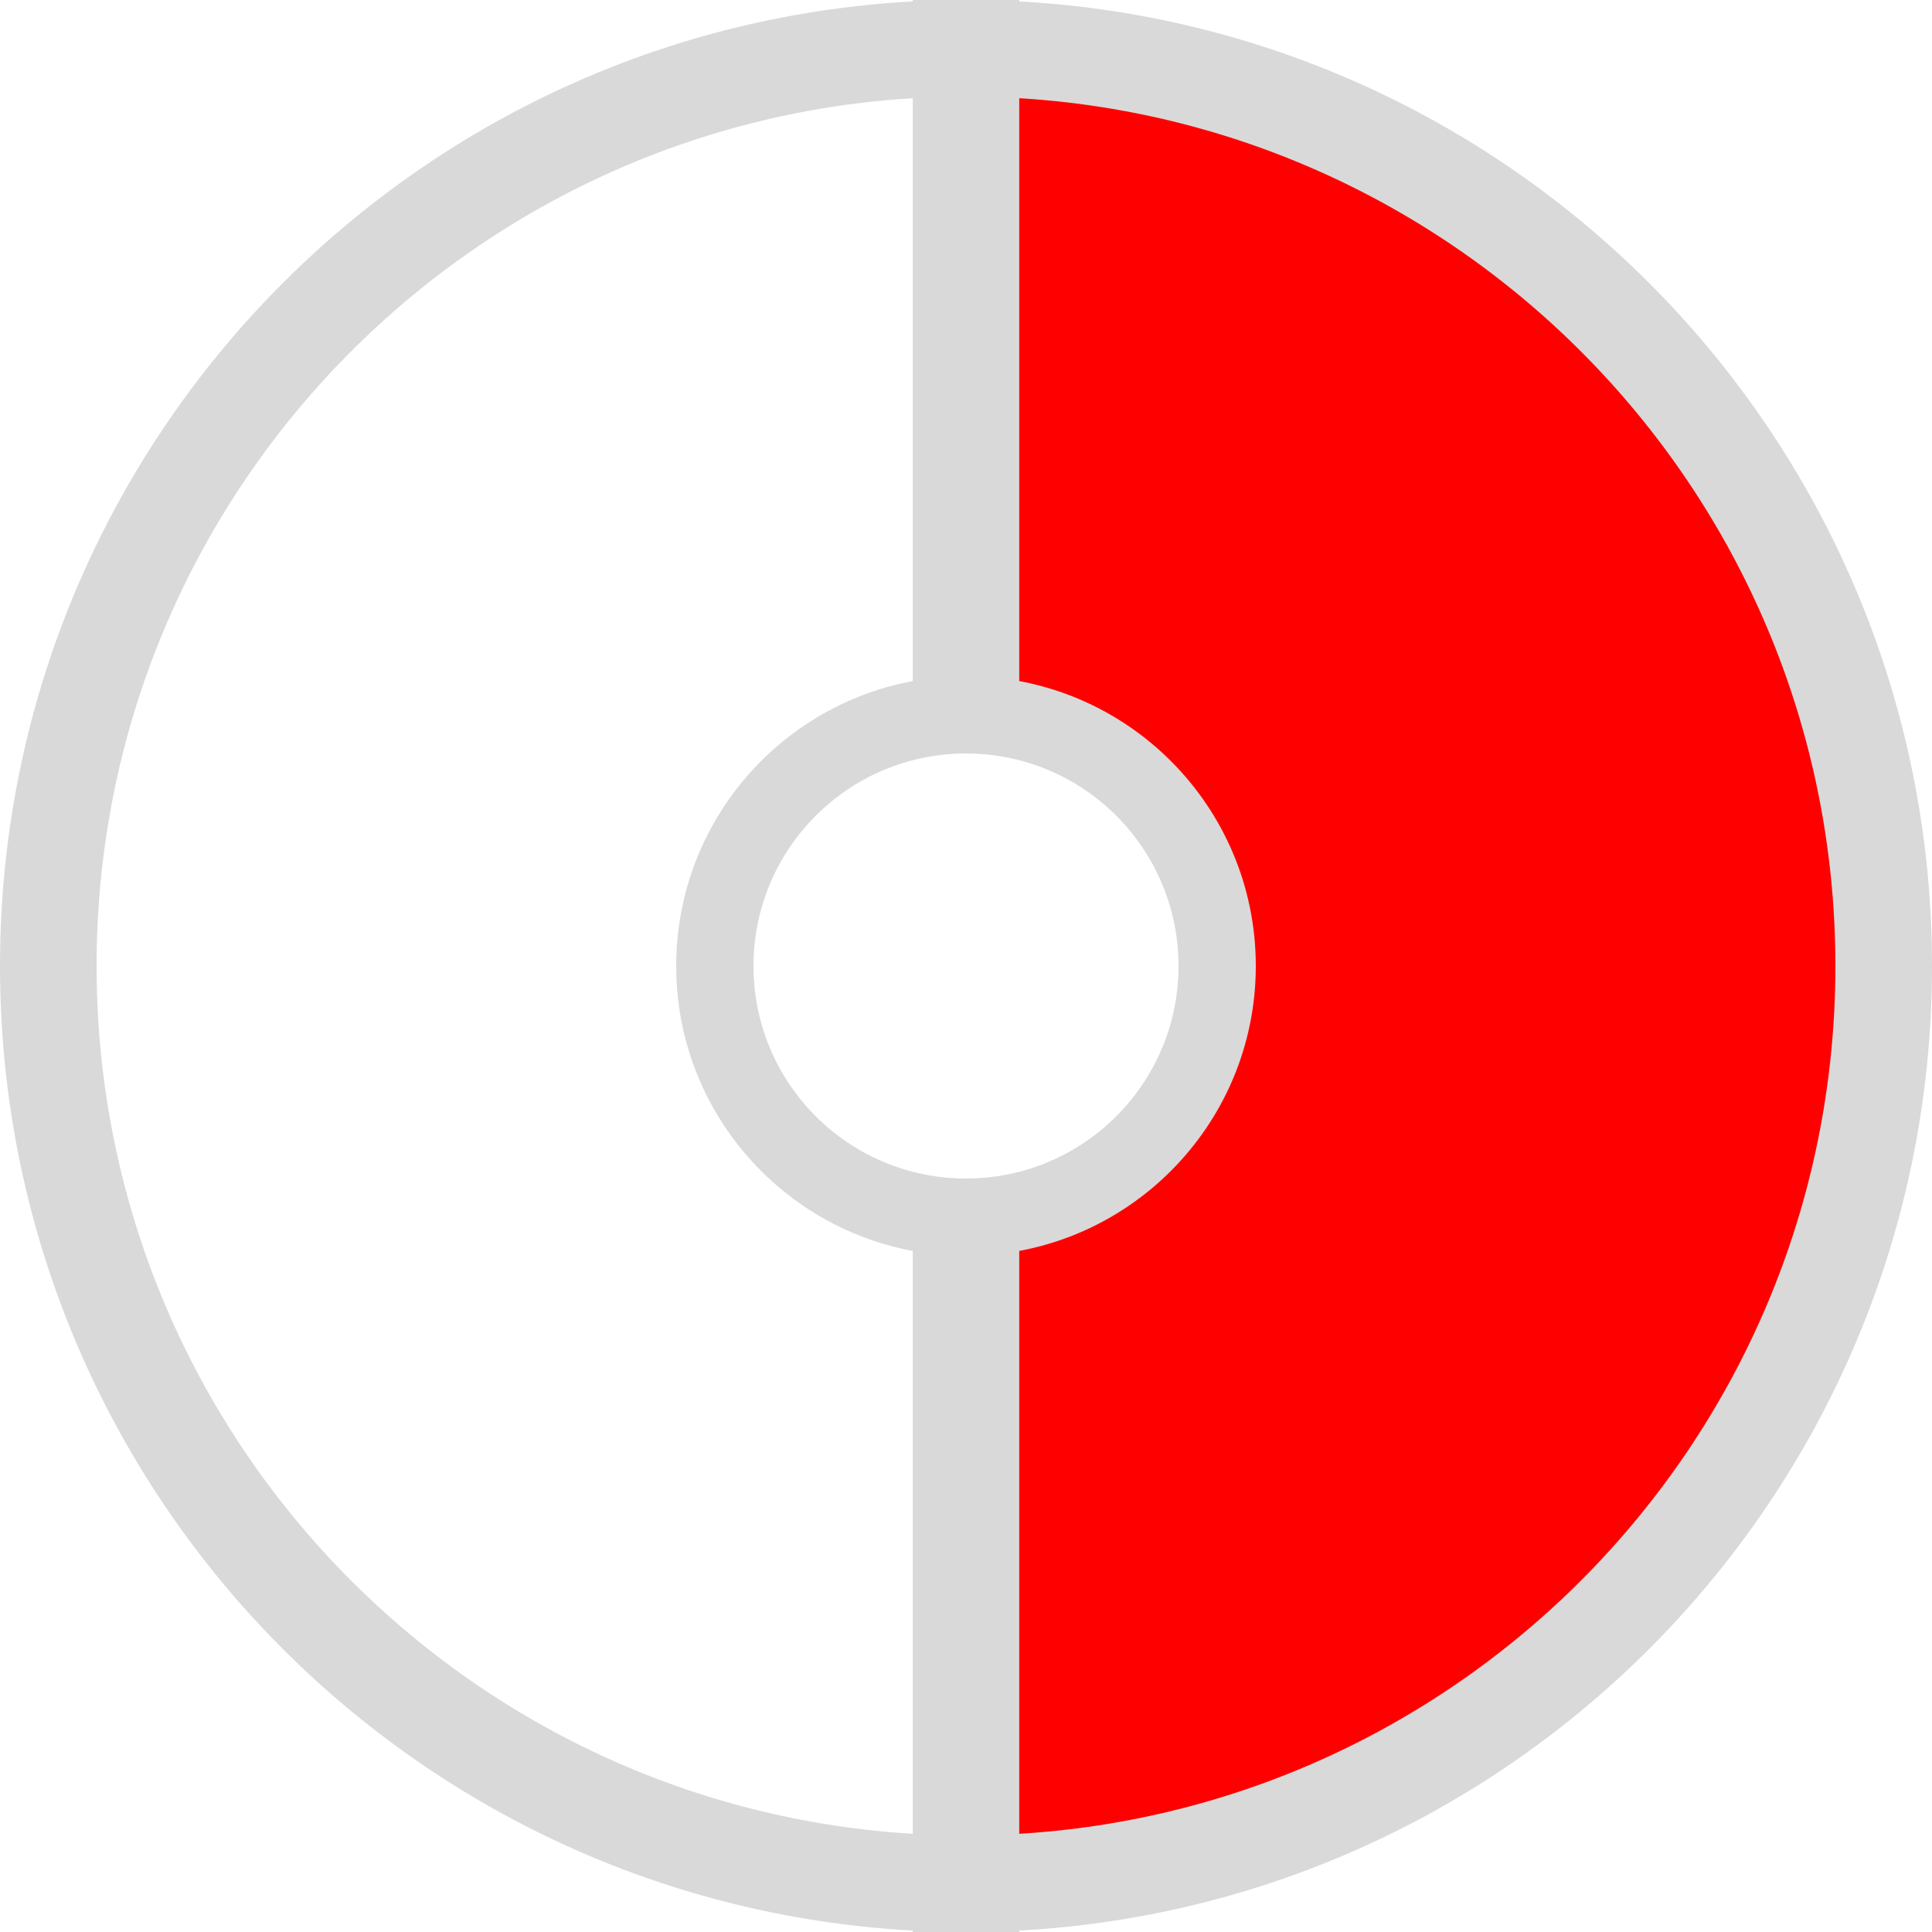 <svg width="36" height="36" viewBox="0 0 36 36" fill="none" xmlns="http://www.w3.org/2000/svg">
<path fill-rule="evenodd" clip-rule="evenodd" d="M35 18C35 27.389 27.389 35 18 35L18 22.25C20.347 22.25 22.25 20.347 22.25 18C22.25 15.653 20.347 13.75 18 13.75L18 1C27.389 1 35 8.611 35 18Z" fill="#FF0000"/>
<path fill-rule="evenodd" clip-rule="evenodd" d="M-7.86805e-07 18C-1.22135e-06 27.941 8.059 36 18 36C27.941 36 36 27.941 36 18C36 8.059 27.941 -3.52265e-07 18 -7.86805e-07C8.059 -1.22135e-06 -3.52265e-07 8.059 -7.86805e-07 18ZM1.8 18C1.8 26.947 9.053 34.2 18 34.2C26.947 34.2 34.2 26.947 34.2 18C34.2 9.053 26.947 1.8 18 1.8C9.053 1.8 1.8 9.053 1.8 18Z" fill="#D9D9D9"/>
<rect x="18.992" width="13.606" height="1.984" transform="rotate(90 18.992 0)" fill="#D9D9D9"/>
<rect x="18.992" y="22.394" width="13.606" height="1.984" transform="rotate(90 18.992 22.394)" fill="#D9D9D9"/>
<path fill-rule="evenodd" clip-rule="evenodd" d="M12.6 18C12.6 20.982 15.018 23.4 18 23.4C20.982 23.4 23.4 20.982 23.4 18C23.4 15.018 20.982 12.6 18 12.6C15.018 12.6 12.6 15.018 12.6 18ZM14.04 18C14.04 20.187 15.813 21.96 18 21.96C20.187 21.96 21.96 20.187 21.96 18C21.96 15.813 20.187 14.04 18 14.04C15.813 14.04 14.04 15.813 14.04 18Z" fill="#D9D9D9"/>
</svg>
